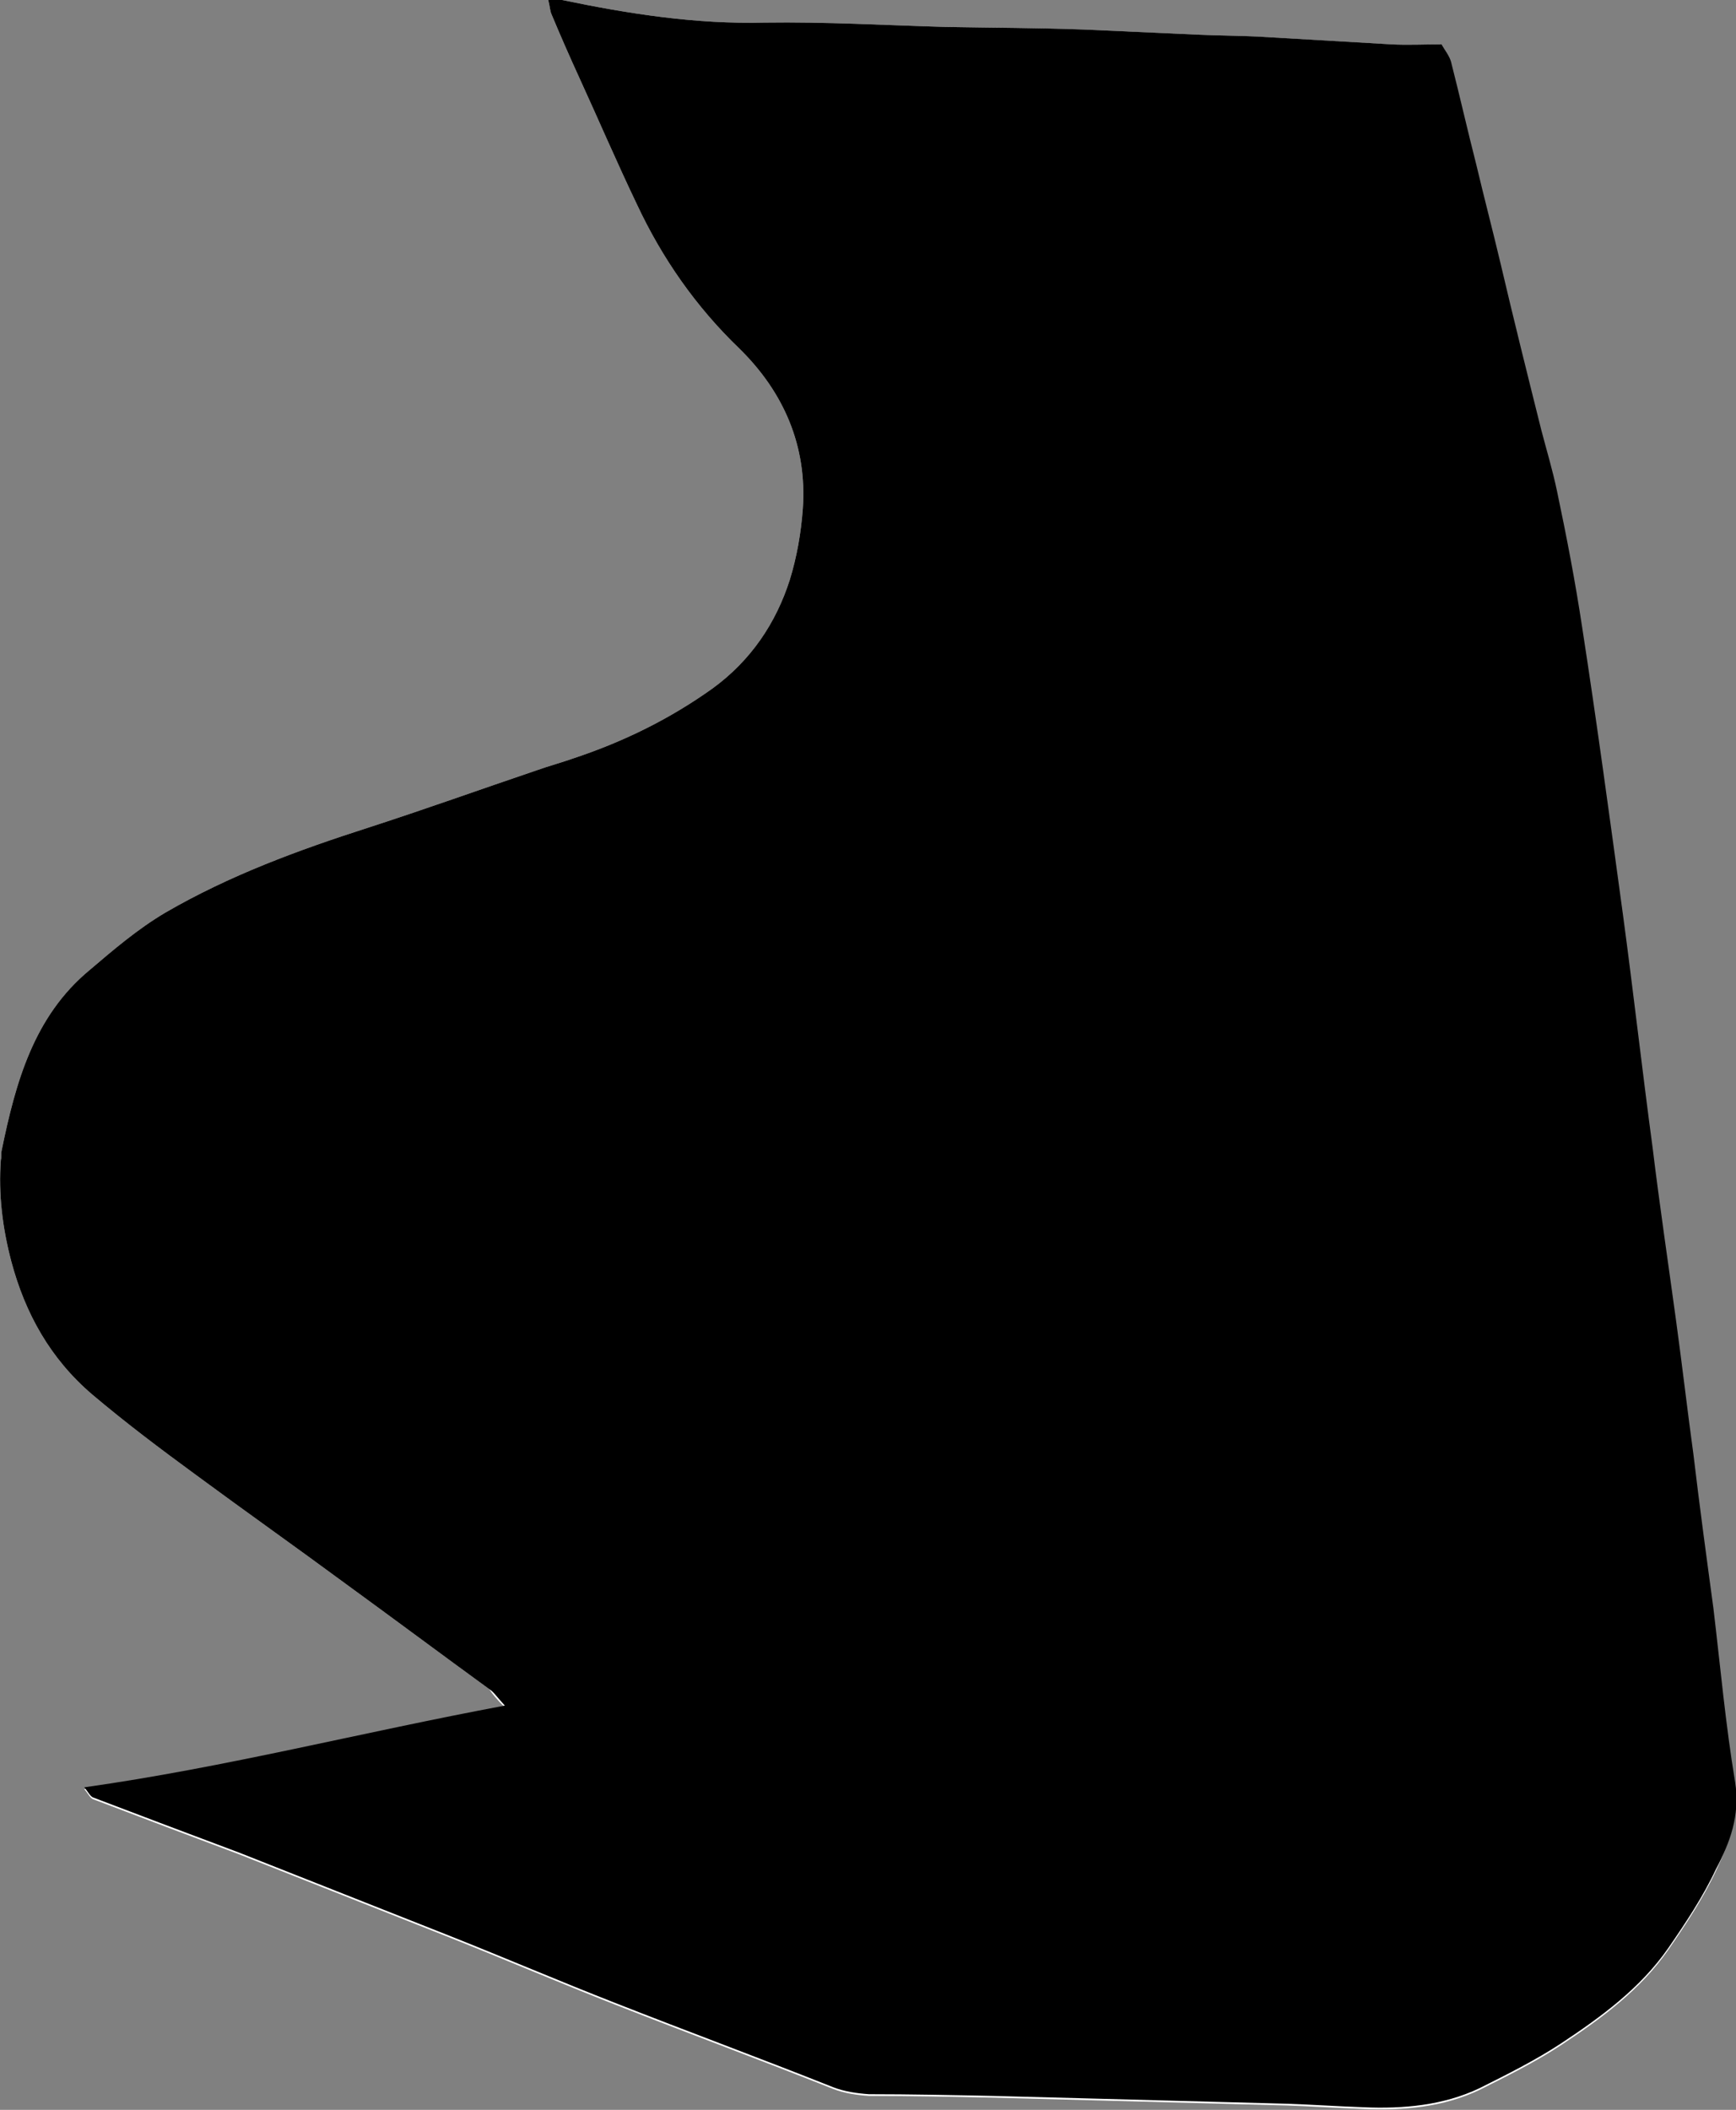 <?xml version="1.0" encoding="utf-8"?>
<!-- Generator: Adobe Illustrator 25.2.3, SVG Export Plug-In . SVG Version: 6.00 Build 0)  -->
<svg version="1.1" xmlns="http://www.w3.org/2000/svg" xmlns:xlink="http://www.w3.org/1999/xlink" x="0px" y="0px"
	 viewBox="0 0 199.8 242.7" style="enable-background:new 0 0 199.8 242.7;" xml:space="preserve">
<rect x="0" y="0" width="199.8" height="242.7" fill="#808080" stroke="none"/>
<style type="text/css">
	.st0{fill:#1F1FFF;}
	.st1{fill:#AFDCDC;}
	.st2{fill:#F9EEDB;}
	.st3{opacity:0.44;}
	.st4{fill:none;stroke:#FF0000;stroke-miterlimit:10;}
	.st5{fill:#002CA4;}
	.st6{fill:#EEF2F3;}
	.st7{fill:none;stroke:#FFFFFF;stroke-miterlimit:10;}
	.st8{fill:#221F20;}
	.st9{fill:#E492B8;}
	.st10{fill:#F6E778;}
	.st11{fill:#94C9AD;}
	.st12{fill:#AEC4E3;}
	.st13{fill:#FFFFFF;stroke:#94C9AD;stroke-miterlimit:10;}
	.st14{fill:#94C9AD;stroke:#FFFFFF;stroke-miterlimit:10;}
	.st15{fill:#C6C5E0;}
	.st16{fill:#333333;}
	.st17{fill:none;stroke:#8AFF03;stroke-width:0.25;stroke-miterlimit:10;}
	.st18{fill:none;stroke:#8AFF03;stroke-miterlimit:10;}
	.st19{opacity:0.54;fill:#8AFF03;}
	.st20{opacity:0.7;}
	.st21{opacity:0.47;fill:#8AFF03;}
	.st22{opacity:0.24;fill:#8AFF03;}
	.st23{opacity:0.47;}
	.st24{fill:#8AFF03;}
	.st25{fill:#333333;stroke:#00FFFF;stroke-miterlimit:10;}
	.st26{fill:none;stroke:#00FFFF;stroke-miterlimit:10;}
	.st27{fill:#00FFFF;stroke:#00FFFF;stroke-miterlimit:10;}
	.st28{fill:#FFFFFF;}
	.st29{fill:#1168D9;}
	.st30{opacity:0.42;fill:#00FFFF;}
	.st31{fill:#1BCCC7;}
	.st32{fill:#D8E0F2;}
	.st33{fill:#020F59;}
	.st34{fill:#7787A6;}
	.st35{fill:#1168D9;stroke:#00FFFF;stroke-miterlimit:10;}
	.st36{fill:#0050E3;}
	.st37{fill:#FFA8A7;}
	.st38{fill:#FFCFD0;}
	.st39{fill:#0050E3;stroke:#1B1464;stroke-miterlimit:10;}
	.st40{fill:#00BAA5;}
	.st41{fill:#C7EAD7;}
	.st42{opacity:0.42;}
	.st43{fill:#00FFFF;}
	.st44{opacity:0.54;fill:#00FFFF;}
	.st45{opacity:0.54;fill:none;stroke:#00FFFF;stroke-miterlimit:10;}
	.st46{fill:#FF3627;}
	.st47{fill:#D80000;}
	.st48{fill:#1B9787;}
	.st49{fill:#FEFD87;}
	.st50{fill:#002D82;}
	.st51{fill:#00106A;}
	.st52{fill:#22B573;stroke:#000000;stroke-width:0.5;stroke-miterlimit:10;}
	.st53{fill:#FFFFFF;stroke:#000000;stroke-width:0.5;stroke-miterlimit:10;}
	.st54{fill:#FFD900;}
	.st55{fill:#DAB312;stroke:#000000;stroke-width:0.5;stroke-miterlimit:10;}
	.st56{fill:none;stroke:#000000;stroke-width:0.5;stroke-miterlimit:10;}
	.st57{fill:#ABBEBD;stroke:#000000;stroke-width:0.5;stroke-miterlimit:10;}
	.st58{fill:#AFDCDC;stroke:#000000;stroke-width:0.5;stroke-miterlimit:10;}
	.st59{fill:#FFBECA;}
	.st60{fill:#FFA5AE;}
	.st61{fill:#8FBC9C;}
	.st62{fill:none;stroke:#000000;stroke-width:0.25;stroke-miterlimit:10;}
	.st63{fill:none;stroke:#000000;stroke-width:2;stroke-miterlimit:10;}
	.st64{fill:#FFE7A0;stroke:#000000;stroke-width:0.5;stroke-miterlimit:10;}
	.st65{fill:#FFE7A0;}
	.st66{fill:#FF1D25;}
	.st67{opacity:0.67;fill:#FF0000;stroke:#1F1FFF;stroke-miterlimit:10;}
	.st68{fill:#DBDAD2;stroke:#000000;stroke-width:0.75;stroke-miterlimit:10;}
	.st69{fill:#ABBEBD;stroke:#000000;stroke-width:0.75;stroke-miterlimit:10;}
	.st70{opacity:0.12;}
	.st71{fill:#008072;stroke:#000000;stroke-width:0.75;stroke-miterlimit:10;}
	.st72{fill:#FFE7A0;stroke:#000000;stroke-width:0.75;stroke-miterlimit:10;}
	.st73{fill:#FFA5AE;stroke:#000000;stroke-width:0.75;stroke-miterlimit:10;}
	.st74{stroke:#000000;stroke-width:2;stroke-miterlimit:10;}
	.st75{fill:none;stroke:#000000;stroke-width:3;stroke-miterlimit:10;}
	.st76{fill:none;stroke:#FF0000;stroke-width:1.000000e-02;stroke-miterlimit:10;}
	.st77{fill:none;stroke:#000000;stroke-width:4;stroke-miterlimit:10;}
	.st78{fill:none;stroke:#000000;stroke-width:5;stroke-miterlimit:10;}
	.st79{fill:#FF0000;}
	.st80{fill:#C1272D;}
	.st81{fill:#75C9DF;}
	.st82{fill:#FFA5AE;stroke:#000000;stroke-width:0.1;stroke-miterlimit:10;}
</style>
<g id="Ebene_2">
</g>
<g id="Ebene_1">
	<path class="st28" d="M239,320.6 M-234.2,516.5c2.1,0.5,3.8,0.3,5.4,0.1c6.4-0.9,12.7-2,19.1-2.9c9.4-1.3,18.8-2.5,28.2-3.7
		c7.4-1,14.8-1.9,22.2-3c7.3-1,14.5-2.1,21.8-3.1c5.5-0.8,9.9-3.6,14-7.1c2.5-2,4.3-4.6,5.8-7.4c2.5-4.7,4.6-9.5,5.2-14.9
		c0.5-4.6-0.3-8.9-1.7-13.1c-1.7-5.1-4.3-9.8-7.6-14c-3-3.8-5.4-8-7.6-12.2c-2.4-4.6-3.5-9.5-3.3-14.6c0.2-6.3,1.5-12.3,4.6-17.8
		c0.2-0.4,0.5-0.9,0.8-1.3c2.4-5.3,4.7-10.6,7.2-15.9c2.9-6.3,5.8-12.6,8.8-18.9c1.9-3.9,3.5-7.8,5.2-11.8c2-4.6,4.2-9.2,6.4-13.8
		c2.9-6,6-12,8.7-18.1c3.3-7.4,6.1-15,9.3-22.4c3.9-9.1,7.9-18.1,11.8-27.2c0.4-0.8,0.9-1.5,1.2-2.4c0.2-0.7,0.2-1.5-0.9-2
		c-0.3,0.1-0.9,0.1-1.3,0.3c-3.8,2-7.9,3.4-12,4.6c-2.4,0.7-4.8,1.7-7.1,2.5c-7.6,2.8-15.1,5.7-22.8,8.5c-7.4,2.7-14.8,5.2-22.2,7.9
		c-10,3.6-20,7.2-30,10.7c-5.5,2-11,3.9-16.5,5.9c-4.9,1.8-9.7,3.7-14.6,5.3c-8.1,2.5-16.2,5.1-24.8,5.1c-0.4,0-0.8,0.1-1.1,0.1
		c-5.8,0.8-11.6,0-17.4-0.5c-3.4-0.3-6.8-1-10.1-1.5c-0.9-0.1-1.8-0.3-2.6-0.6c-4.2-1.5-8.3-3-12.5-4.5c-1.9-0.7-3.8-1.5-5.6-2.4
		c-5.4-2.8-10.4-6.2-15.2-10c-5.6-4.4-10.5-9.5-15.4-14.6c-4.1-4.3-8-8.8-12-13.2c-0.4-0.5-0.7-1.1-1.7-0.8c0,0.9,0.1,1.9,0,2.8
		c-0.5,3.8-1.1,7.5-1.7,11.3c-1,7-2,14-3.1,21c-0.6,3.9-1.3,7.7-1.9,11.6c-1.1,7.6-2.2,15.3-3.3,22.9c-0.9,5.8-1.8,11.5-2.7,17.2
		c-1.1,7.4-2.2,14.8-3.3,22.2c-1,6.9-2,13.8-3.2,20.7c-0.3,1.6-0.1,3,0.4,4.5c2.6,7.3,5.2,14.5,7.7,21.8c3.4,9.9,7.4,19.6,10.8,29.6
		c2.6,7.8,5.5,15.5,8.3,23.2c0.4,1,0.4,2.3,2,3c0.2-0.3,0.4-0.8,0.8-1.2c5.2-5.9,10.4-11.8,15.6-17.6c5.7-6.3,11.3-12.6,17-18.9
		c4.4-4.9,8.9-9.7,13.3-14.6c6-6.6,12-13,17.9-19.7c3.7-4.1,7.9-7.5,12.5-10.4c0.9-0.6,2-1,3.1-1.4c4.2-1.8,8.6-1.8,13-2.2
		c2.1-0.2,4.1,0.1,6,0.7c2.6,0.9,5.3,1.8,7.6,3.3c2.8,1.8,5.5,3.5,7.7,6.1c2.7,3.2,3.8,7.1,4.8,11c0.7,2.8,0.4,5.5-0.1,8.3
		c-1,5.2-3.5,9.8-6,14.3c-4.4,7.8-9,15.5-13.5,23.3c-3.8,6.6-7.4,13.3-11.1,19.9c-2.7,4.7-5.4,9.4-8.2,14.1c-2.2,3.7-4.3,7.4-6.7,11
		C-232,511.6-232.9,513.8-234.2,516.5z M58.1,196.4c-16.6,3.1-32.1,7.1-48.4,9.4c0.5,0.6,0.7,1.1,1.1,1.2c5.5,2.1,11.1,4.2,16.7,6.3
		c8.1,3.2,16.2,6.4,24.3,9.6c6.3,2.5,12.6,5.2,19,7.7c8.4,3.3,16.8,6.4,25.1,9.7c1.3,0.5,2.7,0.7,4.1,0.8c4.8,0,9.6,0.1,14.4,0.2
		c11.3,0.3,22.5,0.6,33.8,0.9c2.9,0.1,5.8,0.3,8.7,0.4c4.6,0.2,9.2-0.2,13.4-2.2c3.2-1.6,6.4-3.2,9.3-5.1c4.7-3.1,9.2-6.4,12.4-11
		c2-2.9,4-5.9,5.5-9.1c1.5-3.2,2.8-6.4,2.1-10.2c-1.1-6.6-1.7-13.3-2.5-20c-0.8-5.9-1.6-11.8-2.3-17.7c-0.7-5.1-1.3-10.3-2-15.4
		c-0.9-6.6-1.9-13.3-2.7-19.9c-1.2-8.9-2.2-17.8-3.4-26.7c-1.5-11-3-22.1-4.7-33.1c-0.8-5.3-1.8-10.5-2.9-15.7
		c-0.5-2.4-1.2-4.7-1.8-7c-1.6-6.4-3.2-12.8-4.7-19.2c-0.9-3.8-1.9-7.6-2.8-11.4c-1-3.9-1.9-7.9-2.9-11.8c-0.2-0.7-0.7-1.3-1.1-2
		c-2,0-3.9,0.1-5.8,0c-5.2-0.3-10.4-0.6-15.5-0.9c-2.1-0.1-4.3-0.1-6.5-0.2c-4.4-0.2-8.8-0.4-13.3-0.6c-5.3-0.2-10.6-0.2-16-0.3
		C101.9,2.9,95,2.5,88,2.6C80.1,2.8,72.4,1.6,64.7,0c-0.4-0.1-0.9,0-1.6,0c0.2,0.8,0.2,1.3,0.4,1.7c1,2.4,2.1,4.9,3.2,7.3
		c2.2,4.8,4.3,9.7,6.6,14.5c2.9,6.2,6.8,11.8,11.8,16.6c5.1,5,7.8,11.2,7.3,18.4c-0.2,2.8-0.7,5.6-1.5,8.2c-1.6,5-4.5,9.3-8.9,12.5
		c-4.9,3.5-10.2,6.1-15.9,8c-1.4,0.5-2.9,0.9-4.3,1.4c-6.5,2.2-12.9,4.5-19.4,6.6c-8.1,2.6-16,5.5-23.4,9.8c-3.2,1.9-6,4.3-8.7,6.6
		c-6.4,5.3-8.5,12.9-10.1,20.7c-0.1,0.4,0,0.8-0.1,1.1c-0.3,4,0.2,7.9,1.2,11.7c1.6,6,4.5,11.2,9.3,15.3c3.9,3.3,7.9,6.3,12,9.3
		c5.7,4.2,11.5,8.3,17.2,12.5c5.5,4,11,8.1,16.5,12.1C56.7,194.9,57.1,195.4,58.1,196.4z M63.4,570.7c-1.3,0-2.3-0.1-3.3,0
		c-4.3,0.7-8.6,0.3-12.9,0.1c-3.3-0.2-6.6-0.2-9.9-0.3c-4.8-0.2-9.6-0.3-14.4-0.4c-0.5,0-1,0.1-1.5,0c-2.5,0-5,0-7.6-0.1
		c-1.4,0-2.8-0.2-4.2-0.2c-6.5-0.1-12.9-0.1-19.4-0.1c-11.5,0-23.1,0.1-34.6,0.1c-4.4,0-8.9,0.2-13.3-0.6c-3.2-0.6-5.9-2-8.1-4.5
		c-3.7-4.1-4-9.4-0.5-13.7c0.8-1,1.7-1.9,2.5-2.9c1.4-1.8,2.9-3.6,3.9-5.6c1.4-2.9,2.4-6,0.5-9.1c-1.7-2.8-3.6-5.4-7.1-6.3
		c-1.5-0.4-2.9-1-4.3-1.4c-4.7-1.5-9.5-1.1-14.3-1.2c-2.8,1.3-5.7,0.8-8.6,1.1c-3,0.4-6.1,0.5-9.1,0.9c-6.6,0.9-13.3,2-19.9,2.8
		c-10.1,1.1-18.9,5.3-27,11.3c-3.1,2.3-5.6,5.1-8.3,7.8c-3.8,3.7-6.4,8.2-8.8,12.7c-2.8,5.1-4.7,10.7-6.3,16.3
		c-0.2,0.8-0.4,1.7-0.5,2.6c-0.7,7.1-0.7,14.2-0.6,21.3c0.1,7,0.4,13.9,0.6,20.9c0.2,9.1,0.4,18.2,0.6,27.4
		c0.1,4.4,0.2,8.9,0.3,13.3c0.2,8.4,0.4,16.7,0.5,25.1c0.1,7.7,0,15.5-0.1,23.2c0,4.9-0.1,9.9-0.1,14.8c0,0.6,0.2,1.2,0.4,1.7
		c0.4,0,0.5,0,0.6-0.1c3.7-2.7,7.3-5.4,10.9-8.1c4.9-3.6,9.8-7.2,14.8-10.7c7.4-5.2,14.8-10.2,22.2-15.3c6.3-4.3,12.5-8.6,18.8-12.9
		c1.5-1,3.1-1.7,4.8-2.3c3.2-1.2,6.5-2.1,9.7-3.2c8.7-2.7,17.4-5.4,26.1-8.1c5.8-1.8,11.6-3.6,17.4-5.3c1.2-0.4,2-0.9,2.6-2
		c0.4-0.8,1-1.4,1.5-2.2c3.4-5,7.6-9.4,11.1-14.5c3.3-4.8,7-9.3,10.6-13.9c2.8-3.7,5.6-7.5,8.5-11.2c0.3-0.4,0.9-0.7,1.5-1.2
		c0.3,1,0.5,1.6,0.6,2.2c1,7.5,2.9,14.9,3.6,22.5c0.3,3.2,0,6.1-1.1,8.9c-1.4,3.4-2.9,6.7-4.4,10.1c-1.1,2.6-2.1,5.1-3.2,7.7
		c-0.7,1.8-0.4,2.5,1.4,3.2c1.4,0.6,2.9,1.1,4.2,1.7c7.8,3.6,15.6,7.2,23.4,10.9c4.9,2.3,9.8,4.7,14.8,6.8c4.9,2.1,9.5,4.7,14.3,6.9
		c4.6,2.1,9.2,4.2,14.2,5.2c5.2,1,10.1,0.4,14.9-1.4c4.9-1.8,9.2-4.8,12.5-8.9c1.6-1.9,3.5-3.6,4.4-6.1c0.7-1.9,1.5-3.8,2.1-5.7
		c0.4-1.3,0.7-2.8,0.5-4.1c-1.1-6.3-1-12.9-3-19.1c-0.3-0.8-0.2-1.8-0.3-2.6c-0.1-0.8-0.1-1.5-0.3-2.2c-1.5-4.9-2.2-10.1-4.2-15
		c-1-2.3-1.2-4.9-1.9-7.3c-1-3.9-2.5-7.7-3.7-11.6c-1.8-5.7-3.5-11.4-5.3-17.1c-1.3-4.4-2.4-8.8-3.9-13.1
		c-1.8-5.4-3.8-10.7-4.6-16.4C64,571.9,63.7,571.5,63.4,570.7z M-95.8,58c0-1.4-0.9-1.7-1.6-2.1c-2.9-1.5-5.9-2.9-8.9-4.4
		c-4.4-2.2-8.9-4.4-13.1-6.8c-3.1-1.8-6.2-3.4-9.4-4.8c-5.1-2.2-10.3-4.3-15.4-6.5c-9.6-4.2-19.3-8.4-28.9-12.6
		c-0.7-0.3-1.5-0.6-2.2-0.5c-5.1,0.4-10.1,0-15.2,0c-17-0.2-34-0.2-50.9-0.3c-5.2,0-10.4,0.2-15.6,0.4c-4,0.1-7.7,1.5-11.3,3
		c-3.3,1.3-6.2,3.4-9.3,5.2c-6.3,3.5-10.2,8.9-12.9,15.3c-0.4,0.9-0.6,1.9-0.7,2.9c-0.8,6.3,0.5,12.4,2,18.4c0.9,3.5,2.2,7,3.3,10.5
		c2.3,7.4,4.6,14.7,6.9,22.1c0.6,1.8,1.2,3.6,1.7,5.4c0.3,0.9,0.6,2-0.5,3c-3.1-0.1-6.4-0.7-9.6-1.1c-3.1-0.4-6.3-0.9-9.4-1.4
		c-3.3-0.5-6.5-1-9.8-1.5c-3.2-0.5-6.5-1-9.7-1.5c-3.3-0.5-6.5-1-9.8-1.5c-3.1-0.5-6.2-1.2-9.4-1.4c-3.2-0.2-6.2-2.1-9.6-1.6
		c-0.4,1.7,0.5,2.3,1.5,2.9c5,3,10,6,14.9,9c3,1.9,5.9,3.9,8.9,5.8c5.1,3.3,10.3,6.4,15.4,9.7c9.3,6,18.5,12,27.7,18
		c0.6,0.4,1.3,0.8,1.9,1.3c3,2.3,5.1,5.1,6.2,8.8c1.3,4.3,1.4,8.4,0.2,12.7c-1.1,3.9-2.9,7.3-5.3,10.4c-2.7,3.5-6.4,5.8-10.5,7.3
		c-9.4,3.5-18.8,6.8-28.2,10.1c-3.1,1.1-6.2,2.1-9.3,3.3c-2.2,0.9-4.5,1.7-6.9,2.1c-0.5,0.1-1,0.5-1.5,0.8c0.2,0.5,0.2,0.8,0.3,1
		c2.6,2.5,5.4,5,7.9,7.6c3.9,4,7.5,8.2,11.4,12.2c6.2,6.5,12.5,13,18.6,19.5c4,4.2,8.3,8.1,11.6,13c0.3,0.4,1,0.6,1.6,0.9
		c0.8-0.7,1.5-1.2,2.1-1.8c2.2-2.5,4.8-4.4,7.5-6.4c2.3-1.7,4.6-3.5,6.9-5.4c5.8-4.7,11.5-9.5,17.3-14.2c2.2-1.8,4.5-3.6,6.8-5.5
		c3.1-2.6,6.2-5.2,9.3-7.8c7.9-6.5,15.9-12.9,23.8-19.4c6.4-5.2,12.7-10.4,19.1-15.7c1.4-1.2,2.9-1.8,4.8-1.9
		c4.3-0.1,8.6-0.4,12.9-0.7c5.2-0.3,10.4-0.3,15.5-0.8c5.3-0.5,10.6-0.4,15.8-1c7.4-0.8,14.9-1,22.3-1.4c2.1-0.1,4.3,0,6.5-0.2
		c10.9-0.8,21.7-1.6,32.6-1.9c0.3,0,0.5,0,0.7-0.1c0.3-0.2,0.6-0.5,0.7-0.8c0.1-0.3-0.1-0.8-0.3-1c-0.2-0.3-0.6-0.4-0.9-0.6
		c-2.7-2.1-5.5-4-8.1-6.3c-4.3-3.7-8.4-7.7-12.6-11.5c-3.3-3-6.6-5.9-9.9-8.9c-6.5-5.8-13-11.7-19.5-17.5
		c-7.3-6.5-14.6-12.9-21.9-19.4c-0.9-0.8-2.1-1.5-2.5-3.4C-131.7,85.1-113.6,71.6-95.8,58z M19.4,278.7c-0.2,0.6-0.3,0.8-0.3,1.1
		c0.1,4.7,0.4,9.3,0.3,14c-0.1,8.1-0.4,16.2-0.6,24.3c-0.1,2.9-0.1,5.8-0.1,8.7c0,4.8,0.2,9.6-0.1,14.4c-0.6,10.6-0.3,21.2-0.6,31.9
		c-0.1,5.3-0.2,10.6-0.1,15.9c0,2.3-0.7,4.1-2.2,5.8c-4.2,4.9-8.3,9.9-12.4,14.8c-4.2,5.1-8.3,10.2-12.6,15.2
		c-3.2,3.9-6.6,7.7-9.8,11.5c-1.7,2-3,4.5-4.8,6.3c-3.6,3.6-6.4,7.8-9.1,12.1c-1.6,2.6-2.3,5.3-2.4,8.3c0,1.1,0.2,2.3,0.6,3.3
		c2,5.5,9.8,10.2,16,9c7.9-1.5,15.9-3.1,23.7-5.1c2.5-0.6,4.9-1.1,7.4-1.6c1.7-0.4,3.5-0.6,5.2-1c5.5-1.3,11-2.8,16.6-4.1
		c4.3-1,8.7-1.8,13-2.8c4.9-1.1,9.9-2.2,14.8-3.4c1-0.2,1.2-0.2,2.9,0.2c-1.4,1.4-2.8,2.6-4.2,3.9c-1.8,1.8-3.7,3.5-5.3,5.4
		c-5.3,6.8-6.4,14.2-2.5,22c2.8,5.5,7.3,9,13.6,9.8c2.3,0.3,4.5,0.3,6.8,0.4c3.3,0,6.5-0.3,9.8-0.7c8.4-1,16.9-1.8,25.3-2.7
		c5.9-0.7,11.8-1,17.7-1.9c5.5-0.8,11-1.3,16.6-2c6.1-0.8,12.3-1.7,18.4-2.6c7.6-1.1,15.3-2.3,22.9-3.4c0.9-0.1,1.7-0.3,2.6-0.5
		c6.4-1,12.8-1.9,19.1-2.9c0.7-0.1,1.4-0.4,2.2-0.7c0.1-1,0.3-1.9,0.4-2.7c0.2-5.4,0.4-10.9,0.6-16.3c0.3-7.6,0.7-15.2,1-22.8
		c0.1-2,0.1-4,0.1-6.1c0.3-10.8,0.7-21.5,1-32.3c0.3-10.8,0.5-21.5,0.9-32.3c0.3-6.6-0.4-13.1-2.1-19.5c-3.8-14.3-7.4-28.7-11-43
		c-2.3-9.1-4.6-18.2-6.8-27.3c-0.4-1.6-1.2-2.4-2.8-2.6c-4.4-0.7-8.7-1.6-12.9-3c-1.6-0.5-3.2-0.7-4.7-0.7c-1.1,0.8-0.8,1.7-0.6,2.5
		c1.3,8.6,2.1,17.3,2.6,26.1c0.3,5.4,0.8,10.8,1,16.3c0.3,9.1,0.9,18.2,1.4,27.3c0.1,1.8-0.5,2.8-2.1,3.6
		c-8.3,4.3-16.6,8.7-24.9,12.9c-6,3-12.2,5.5-18,8.9c-4.1,2.4-8.5,3.2-13,3.9c-5.5,0.9-11.1,0.3-16.5-1.3c-3.3-1-6.6-1.8-9.4-3.9
		c-3.3-2.4-6.4-5-9.5-7.5c-0.9-0.7-1.5-1.7-2.2-2.6c-4-5.7-8-11.4-12-17.1c-1.1-1.7-1.9-3.6-3.2-5.1c-3.3-3.9-6-8.1-8.9-12.3
		c-6.8-9.8-14.9-18.5-22.1-28c-2-2.6-4.1-5.2-6.1-7.8c-2.5-3.3-5-6.7-7.5-10C20.4,279,19.9,278.9,19.4,278.7z M220.5,713.2
		c0.1-0.1,0.1-0.2,0.2-0.3c-0.2,0.1-0.3,0.1-0.5,0.2C220.3,713.1,220.4,713.2,220.5,713.2z M239.2,414.3 M99.9,584
		c-0.2,0-0.3,0-0.4-0.1c0.1,0.1,0.1,0.2,0.2,0.2C99.7,584.1,99.8,584,99.9,584z M-176.7,636.3l-0.3,0.1l0.3,0.1L-176.7,636.3z"/>
	<path class="st28" d="M76.9,227.3c0.1-0.1,0.2-0.2,0.3-0.2c0.5,0,0.9,0.1,1.3,0.1c-0.1,0.3-0.2,0.6-0.2,0.9
		c-0.4-0.1-0.8-0.3-1.2-0.5C77,227.6,77,227.4,76.9,227.3z"/>
	<path class="st28" d="M89.2,83.1c0.1,0.2,0.2,0.4,0.2,0.6c0,0.1-0.3,0.2-0.5,0.3c-0.1-0.2-0.3-0.4-0.2-0.6
		C88.7,83.2,89,83.2,89.2,83.1z"/>
	<path class="st28" d="M8.9,140.1c0,0.1,0.1,0.2,0.1,0.3c-0.1-0.1-0.3-0.1-0.4-0.2C8.7,140.2,8.8,140.2,8.9,140.1z"/>
	<path d="M199.7,205c-1.1-6.6-1.7-13.3-2.5-20c-0.8-5.9-1.6-11.8-2.3-17.7c-0.7-5.1-1.3-10.3-2-15.4c-0.9-6.6-1.9-13.3-2.7-19.9
		c-1.2-8.9-2.2-17.8-3.4-26.7c-1.5-11-3-22.1-4.7-33.1c-0.8-5.3-1.8-10.5-2.9-15.7c-0.5-2.4-1.2-4.7-1.8-7
		c-1.6-6.4-3.2-12.8-4.7-19.2c-0.9-3.8-1.9-7.6-2.8-11.4c-1-3.9-1.9-7.9-2.9-11.8c-0.2-0.7-0.7-1.3-1.1-2c-2,0-3.9,0.1-5.8,0
		c-5.2-0.3-10.4-0.6-15.5-0.9c-2.1-0.1-4.3-0.1-6.5-0.2c-4.4-0.2-8.8-0.4-13.3-0.6c-5.3-0.2-10.6-0.2-16-0.3
		C101.9,2.9,95,2.5,88,2.6C80.1,2.8,72.4,1.6,64.7,0c-0.4-0.1-0.9,0-1.6,0c0.2,0.8,0.2,1.3,0.4,1.7c1,2.4,2.1,4.9,3.2,7.3
		c2.2,4.8,4.3,9.7,6.6,14.5c2.9,6.2,6.8,11.8,11.8,16.6c5.1,5,7.8,11.2,7.3,18.4c-0.2,2.8-0.7,5.6-1.5,8.2c-1.6,5-4.5,9.3-8.9,12.5
		c-4.9,3.5-10.2,6.1-15.9,8c-1.4,0.5-2.9,0.9-4.3,1.4c-6.5,2.2-12.9,4.5-19.4,6.6c-8.1,2.6-16,5.5-23.4,9.8c-3.2,1.9-6,4.3-8.7,6.6
		c-6.4,5.3-8.5,12.9-10.1,20.7c-0.1,0.4,0,0.8-0.1,1.1c-0.3,4,0.2,7.9,1.2,11.7c1.6,6,4.5,11.2,9.3,15.3c3.9,3.3,7.9,6.3,12,9.3
		c5.7,4.2,11.5,8.3,17.2,12.5c5.5,4,11,8.1,16.5,12.1c0.5,0.3,0.8,0.8,1.8,1.9c-16.6,3.1-32.1,7.1-48.4,9.4c0.5,0.6,0.7,1.1,1.1,1.2
		c5.5,2.1,11.1,4.2,16.7,6.3c8.1,3.2,16.2,6.4,24.3,9.6c6.3,2.5,12.6,5.2,19,7.7c8.4,3.3,16.8,6.4,25.1,9.7c1.3,0.5,2.7,0.7,4.1,0.8
		c4.8,0,9.6,0.1,14.4,0.2c11.3,0.3,22.5,0.6,33.8,0.9c2.9,0.1,5.8,0.3,8.7,0.4c4.6,0.2,9.2-0.2,13.4-2.2c3.2-1.6,6.4-3.2,9.3-5.1
		c4.7-3.1,9.2-6.4,12.4-11c2-2.9,4-5.9,5.5-9.1C199.1,212,200.3,208.8,199.7,205z"/>
</g>
</svg>
